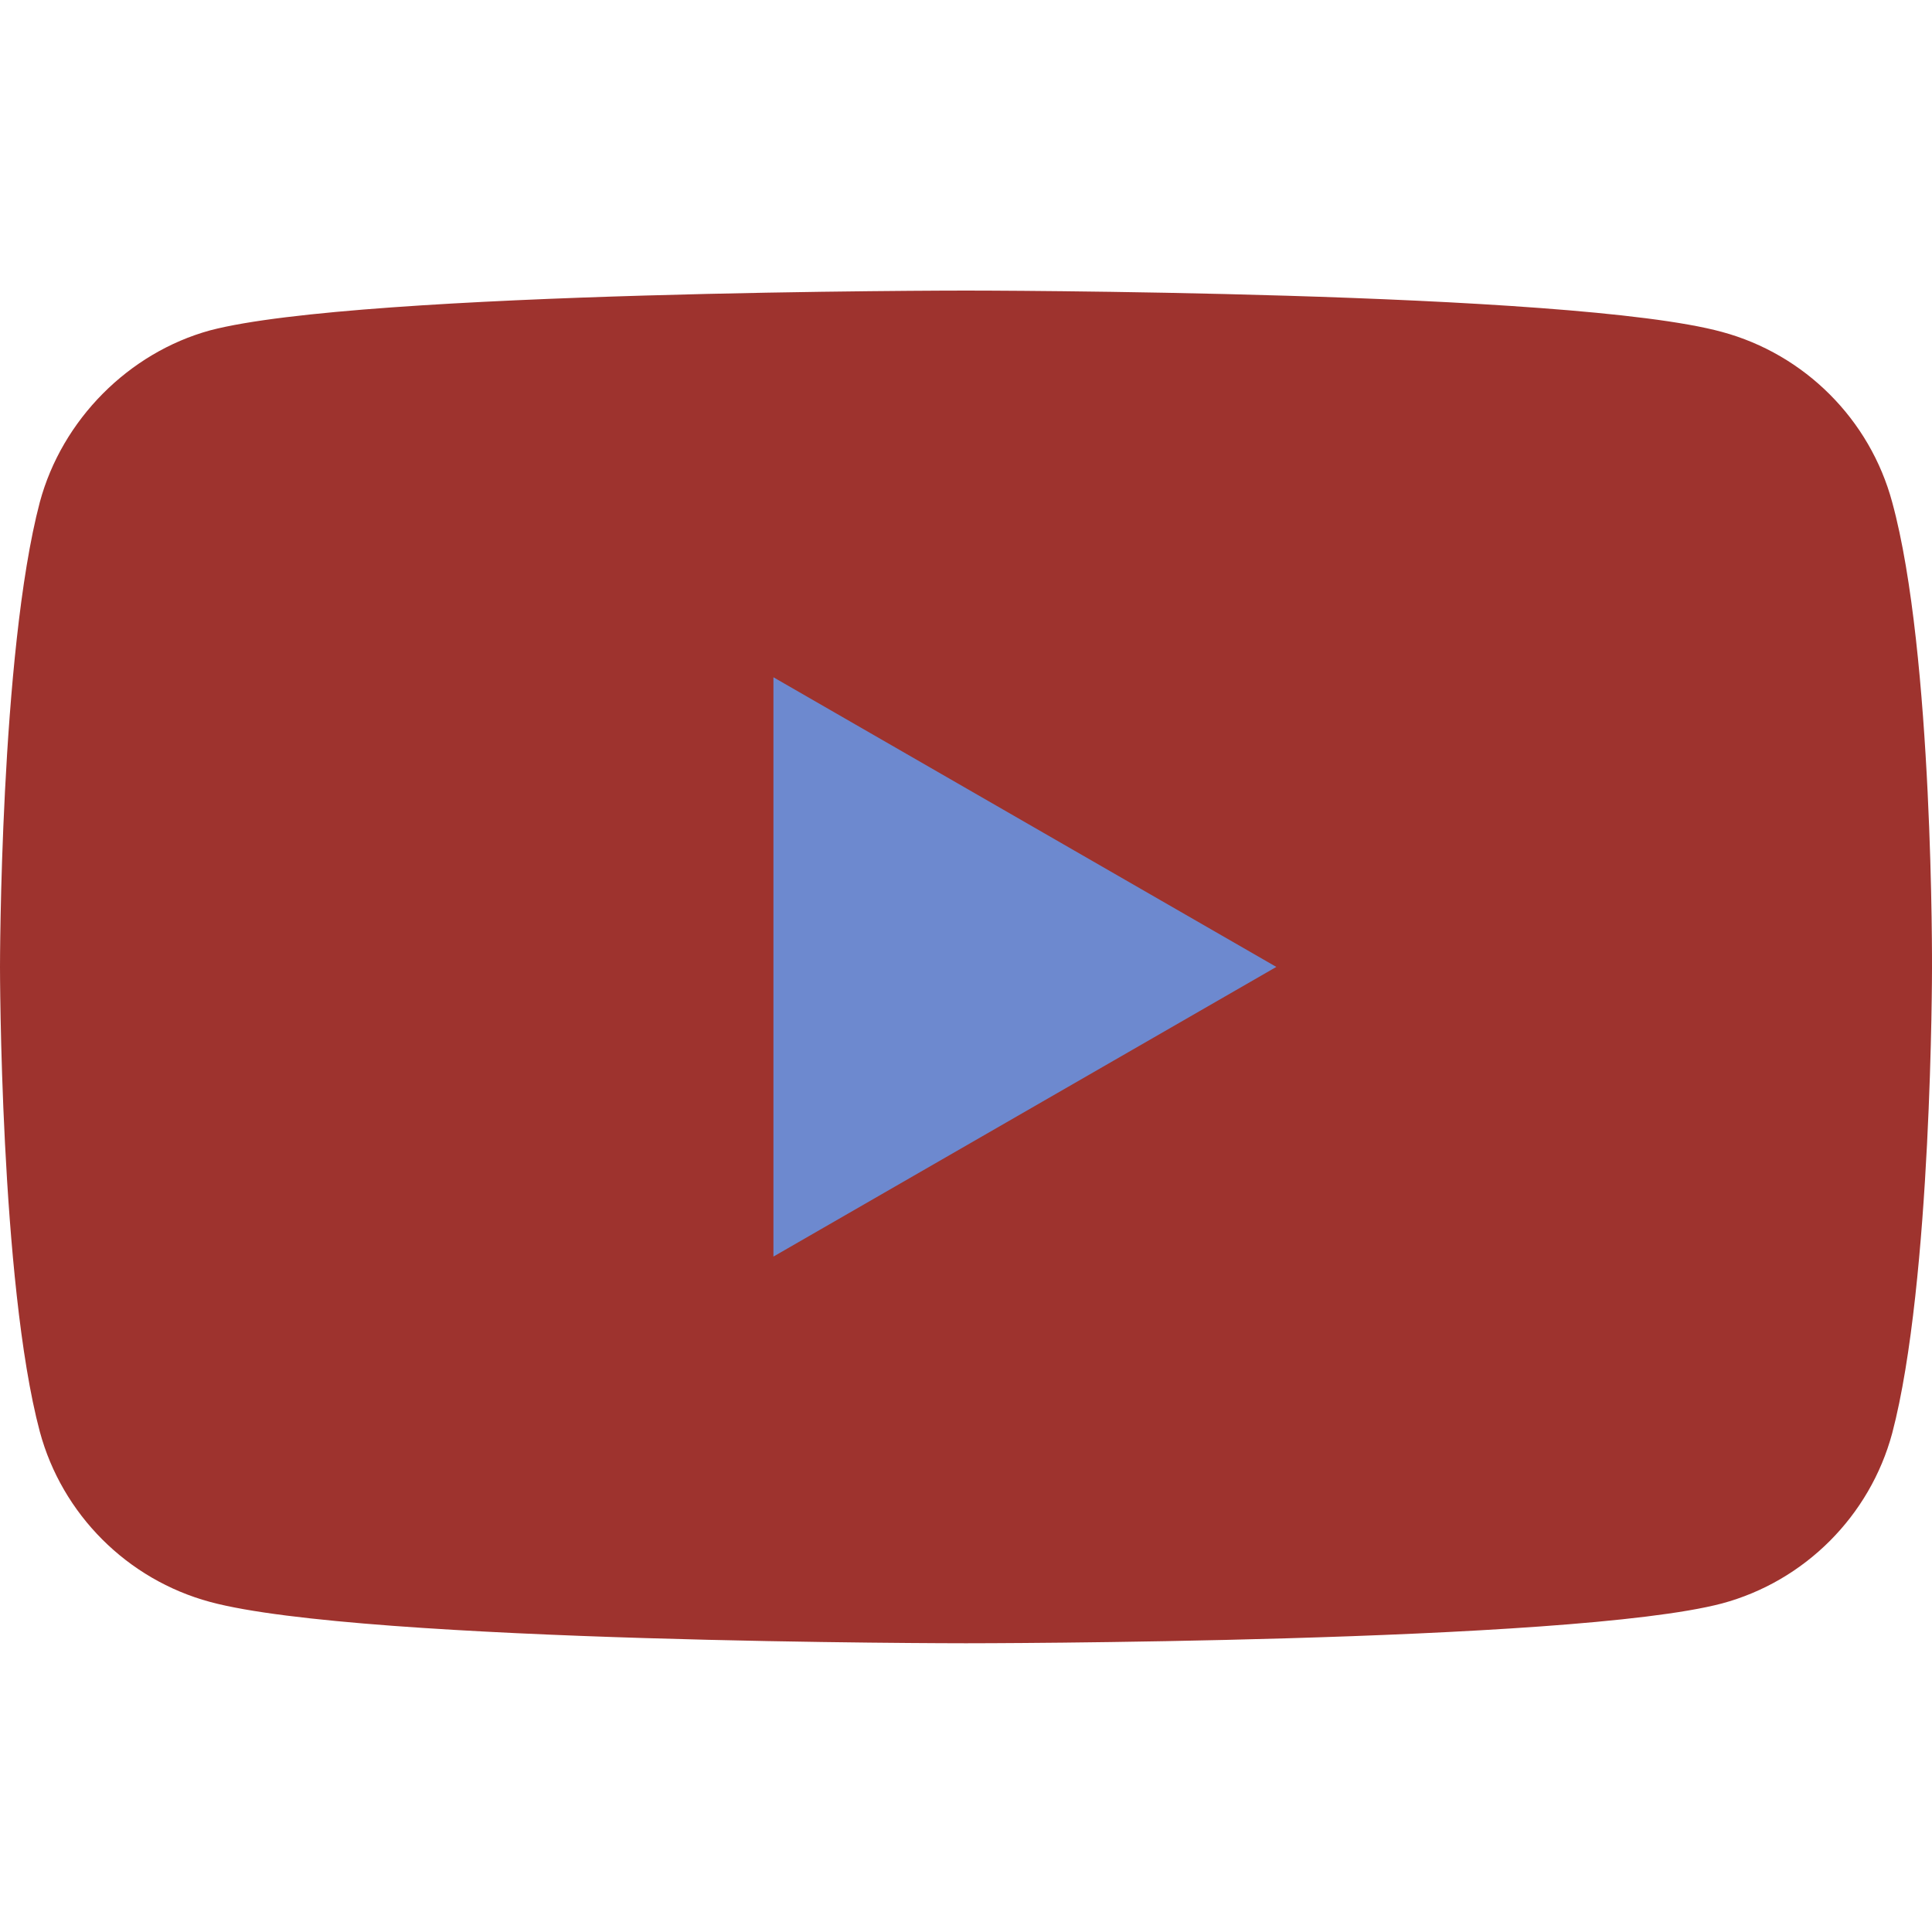 <svg width="40" height="40" viewBox="0 0 40 40" fill="none" xmlns="http://www.w3.org/2000/svg">
<g clip-path="url(#clip0)">
<path d="M39.176 10.398C38.715 8.684 37.364 7.334 35.651 6.872C32.52 6.016 20 6.016 20 6.016C20 6.016 7.479 6.016 4.349 6.84C2.669 7.301 1.285 8.685 0.824 10.398C0 13.528 0 20.019 0 20.019C0 20.019 0 26.543 0.824 29.64C1.285 31.353 2.636 32.704 4.349 33.166C7.512 34.022 20 34.022 20 34.022C20 34.022 32.52 34.022 35.651 33.198C37.364 32.737 38.715 31.386 39.176 29.673C40 26.543 40 20.052 40 20.052C40 20.052 40.033 13.528 39.176 10.398Z" fill="#9E332E"/>
<path d="M16.013 26.016L26.425 20.019L16.013 14.022V26.016Z" fill="#6D89CF"/>
</g>
<defs>
<clipPath id="clip0">
<rect width="40" height="40" fill="white"/>
</clipPath>
</defs>
</svg>

